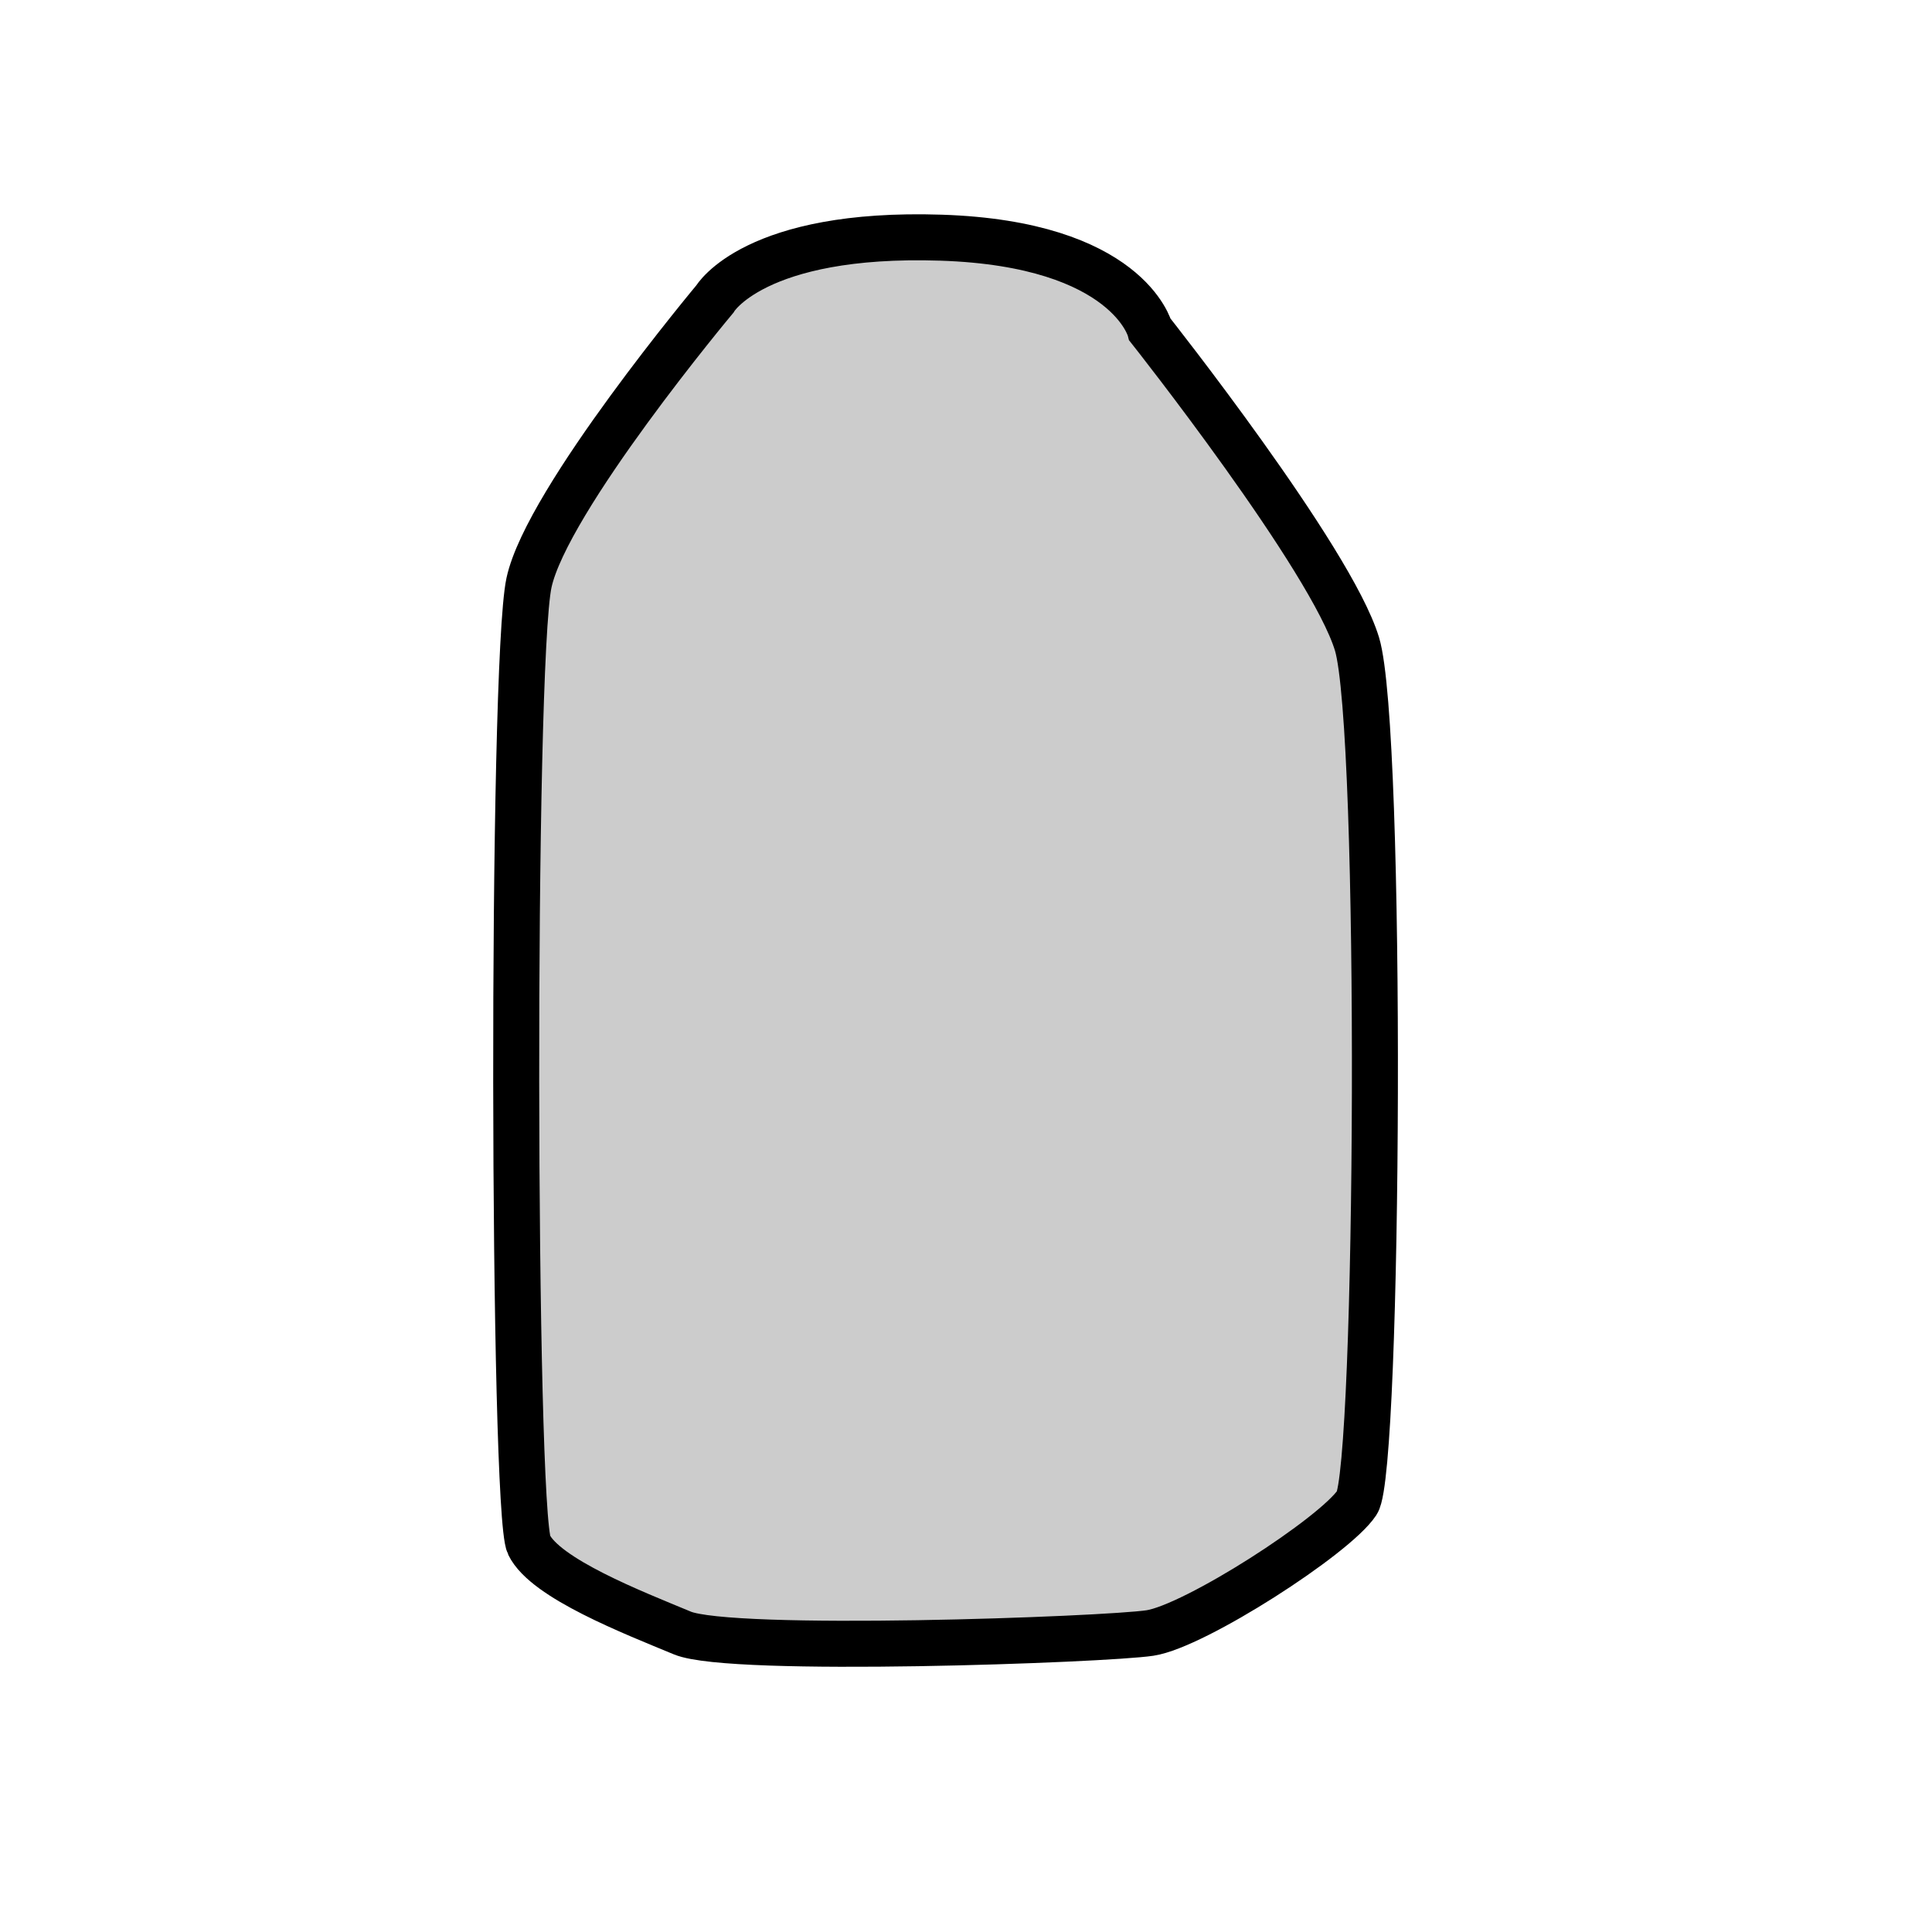 <?xml version="1.0" encoding="utf-8"?>
<!-- Generator: Adobe Illustrator 16.0.0, SVG Export Plug-In . SVG Version: 6.00 Build 0)  -->
<!DOCTYPE svg PUBLIC "-//W3C//DTD SVG 1.1//EN" "http://www.w3.org/Graphics/SVG/1.1/DTD/svg11.dtd">
<svg version="1.1" id="Слой_1" xmlns="http://www.w3.org/2000/svg" xmlns:xlink="http://www.w3.org/1999/xlink" x="0px" y="0px"
	 width="42px" height="42px" viewBox="0 0 42 42" enable-background="new 0 0 42 42" xml:space="preserve">
<path fill="#CCCCCC" stroke="#000000" stroke-miterlimit="10" d="M11.5,33.583c0.354,0.731,2.265,1.473,3.334,1.917
	c1.068,0.444,9.19,0.148,10.166,0s4.025-2.111,4.5-2.834c0.475-0.721,0.562-16.81,0-18.666S25,7.167,25,7.167s-0.479-1.867-4.541-2
	S15.541,6.5,15.541,6.5s-3.653,4.368-4.041,6.167S11.146,32.852,11.5,33.583z"/>
<g>
</g>
<g>
</g>
<g>
</g>
<g>
</g>
<g>
</g>
<g>
</g>
<g>
</g>
<g>
</g>
<g>
</g>
<g>
</g>
<g>
</g>
<g>
</g>
<g>
</g>
<g>
</g>
<g>
</g>
</svg>

